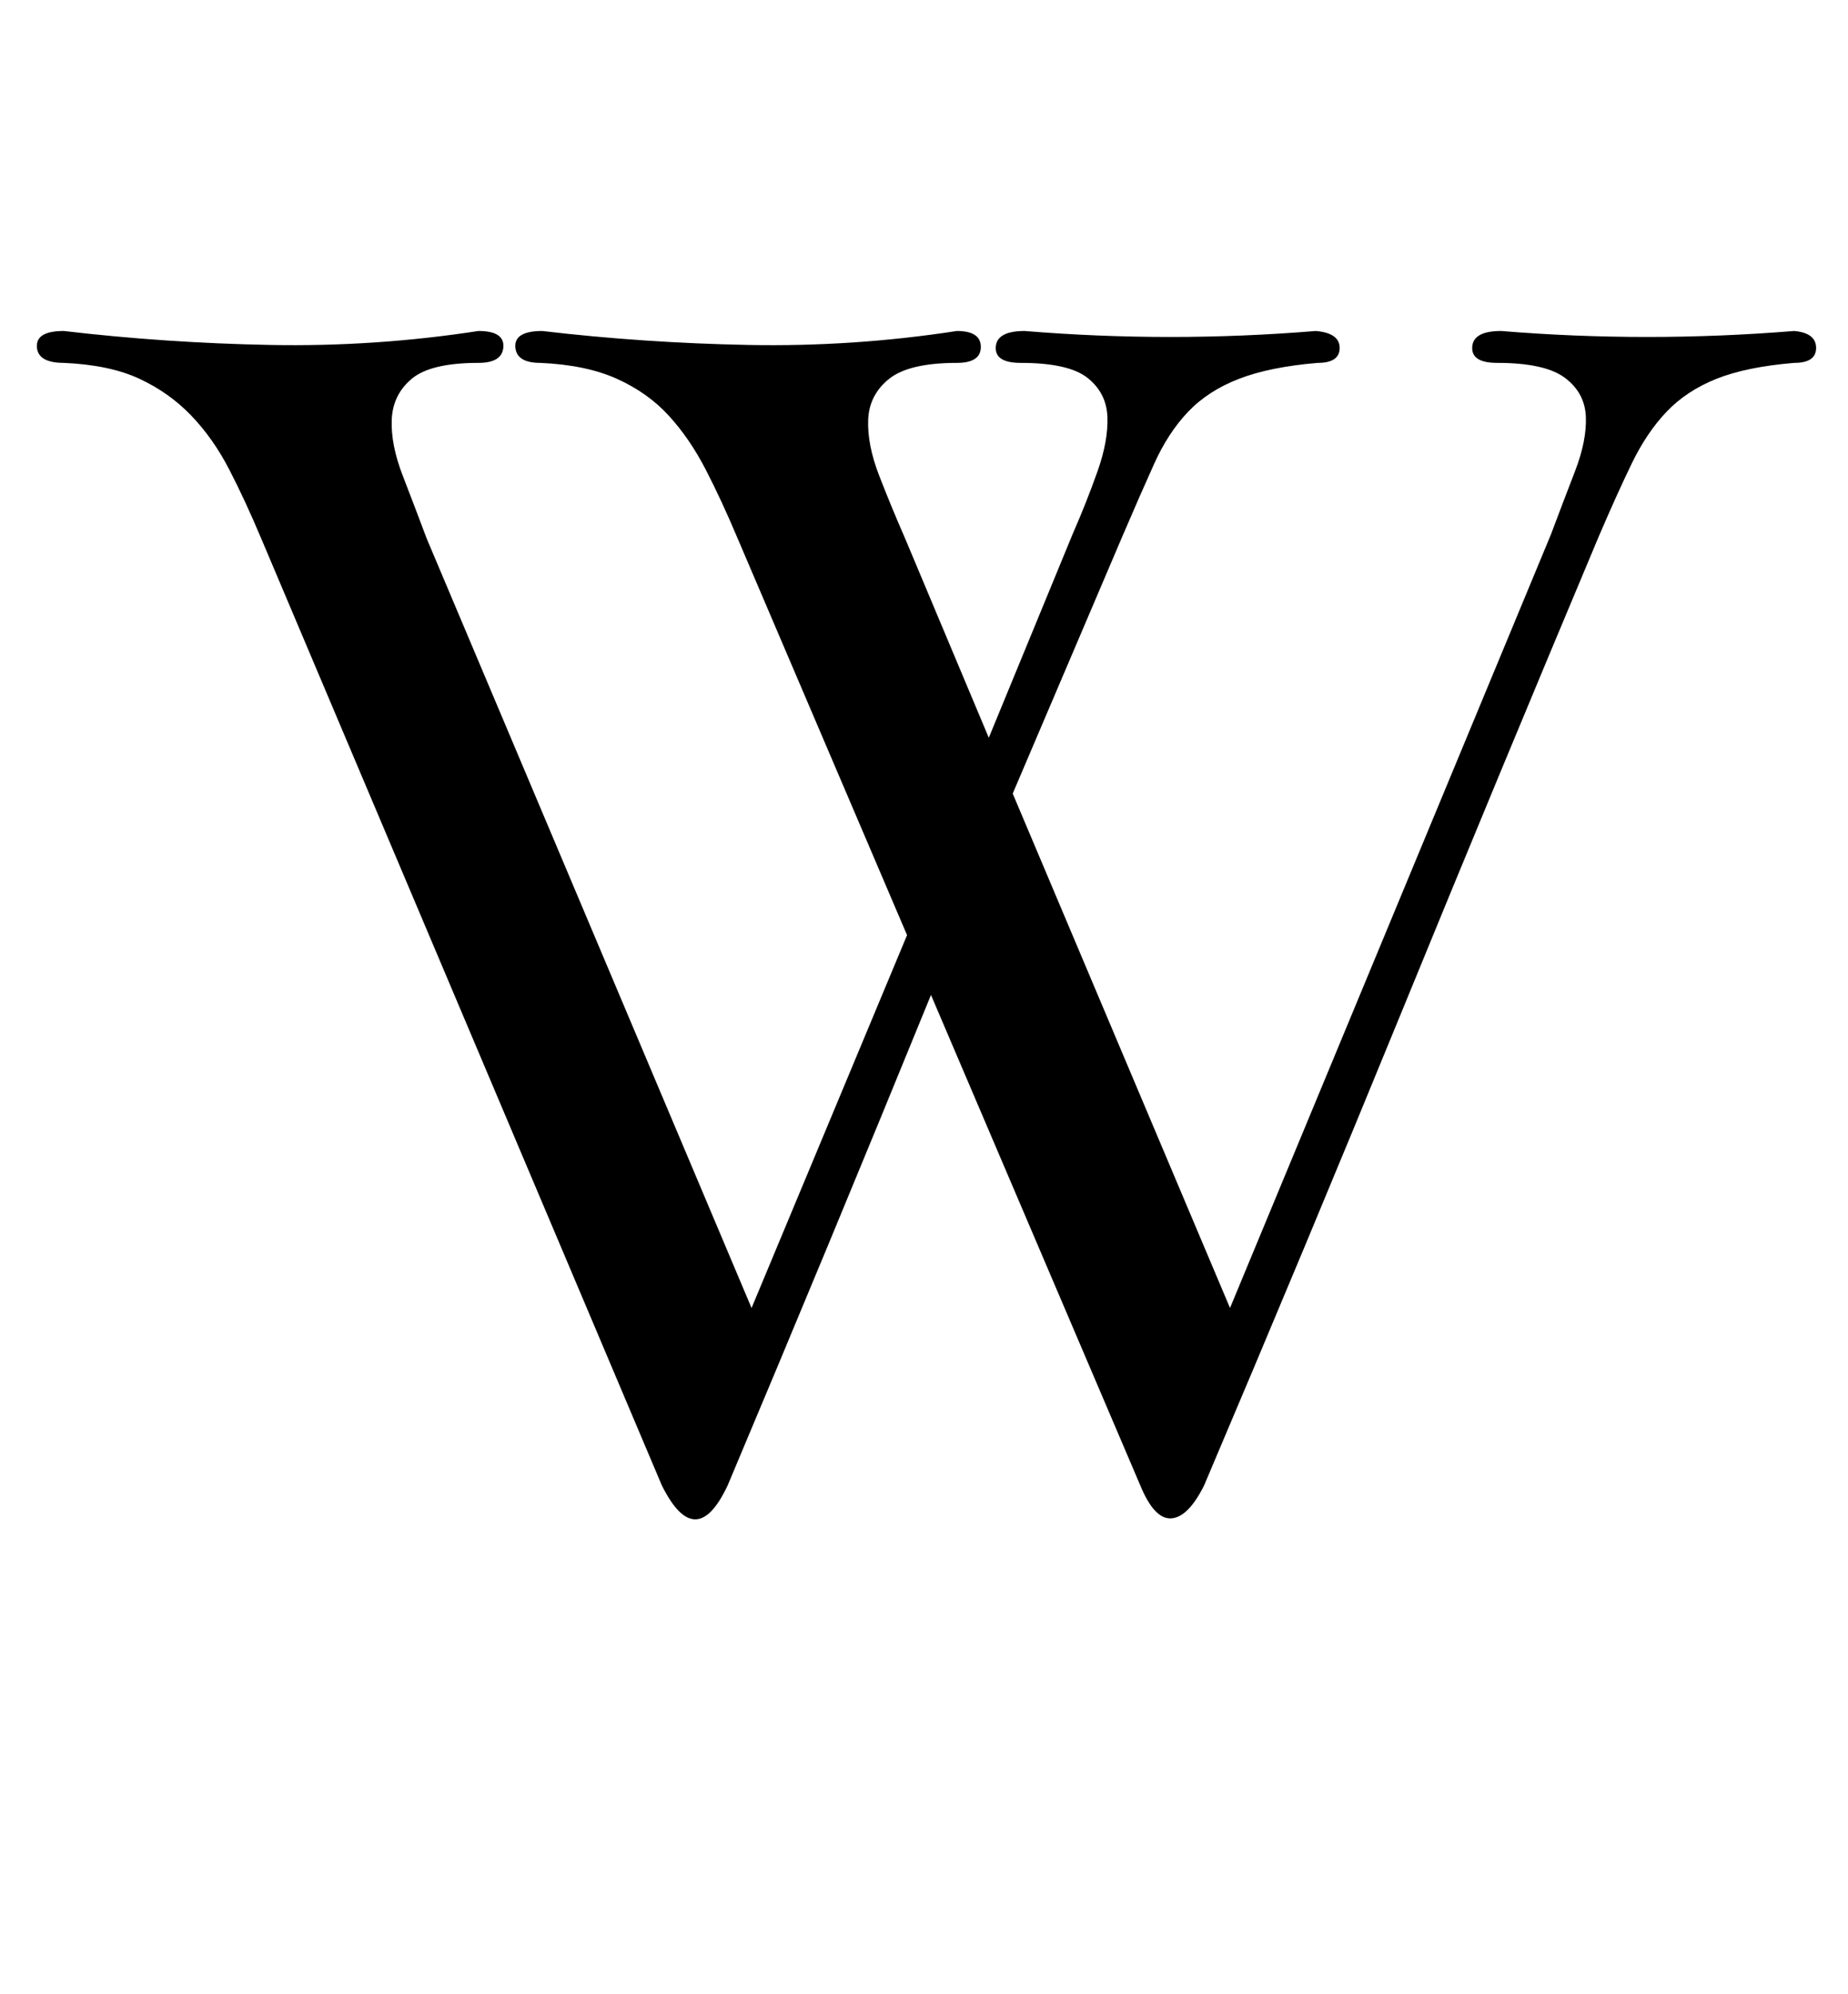 <?xml version="1.0" standalone="no"?>
<!DOCTYPE svg PUBLIC "-//W3C//DTD SVG 1.1//EN" "http://www.w3.org/Graphics/SVG/1.1/DTD/svg11.dtd" >
<svg xmlns="http://www.w3.org/2000/svg" xmlns:xlink="http://www.w3.org/1999/xlink" version="1.1" viewBox="-10 0 927 1000">
  <g transform="matrix(1 0 0 -1 0 750)">
   <path fill="currentColor"
d="M367 94l78 187l-85 199q-8 19 -16 34.5t-18.5 27t-26 18.5t-38.5 8q-12 0 -12.5 8t13.5 8q51 -6 103.5 -7t104.5 7q12 0 12 -8t-12 -8q-24 0 -34 -8t-10.5 -20.5t5.5 -28t13 -31.5l42 -100l42 102q7 16 12.5 31.5t5 27.5t-10 19.5t-33.5 7.5q-13 0 -12.5 8t14.5 8
q73 -6 146 0q12 -1 12 -8.5t-11 -7.5q-24 -2 -39.5 -8t-25.5 -16.5t-17 -26t-16 -36.5l-55 -129l109 -258l161 388q6 16 12 31.5t5.5 27.5t-10.5 19.5t-34 7.5q-13 0 -12.5 8t14.5 8q73 -6 147 0q11 -1 11 -8.5t-11 -7.5q-24 -2 -39 -8t-25 -16.5t-17.5 -26t-16.5 -36.5
q-50 -119 -98.5 -237.5t-99.5 -238.5q-8 -16 -16.5 -16.5t-15.5 16.5l-105 246q-51 -125 -102 -246q-16 -34 -33 0l-201 475q-8 19 -16 34.5t-19 27t-26 18.5t-38 8q-13 0 -13.5 8t13.5 8q51 -6 103.5 -7t104.5 7q13 0 12.5 -8t-12.5 -8q-24 0 -33.5 -8t-10 -20.5t5.5 -28
t12 -31.5z" />
  </g>

</svg>
